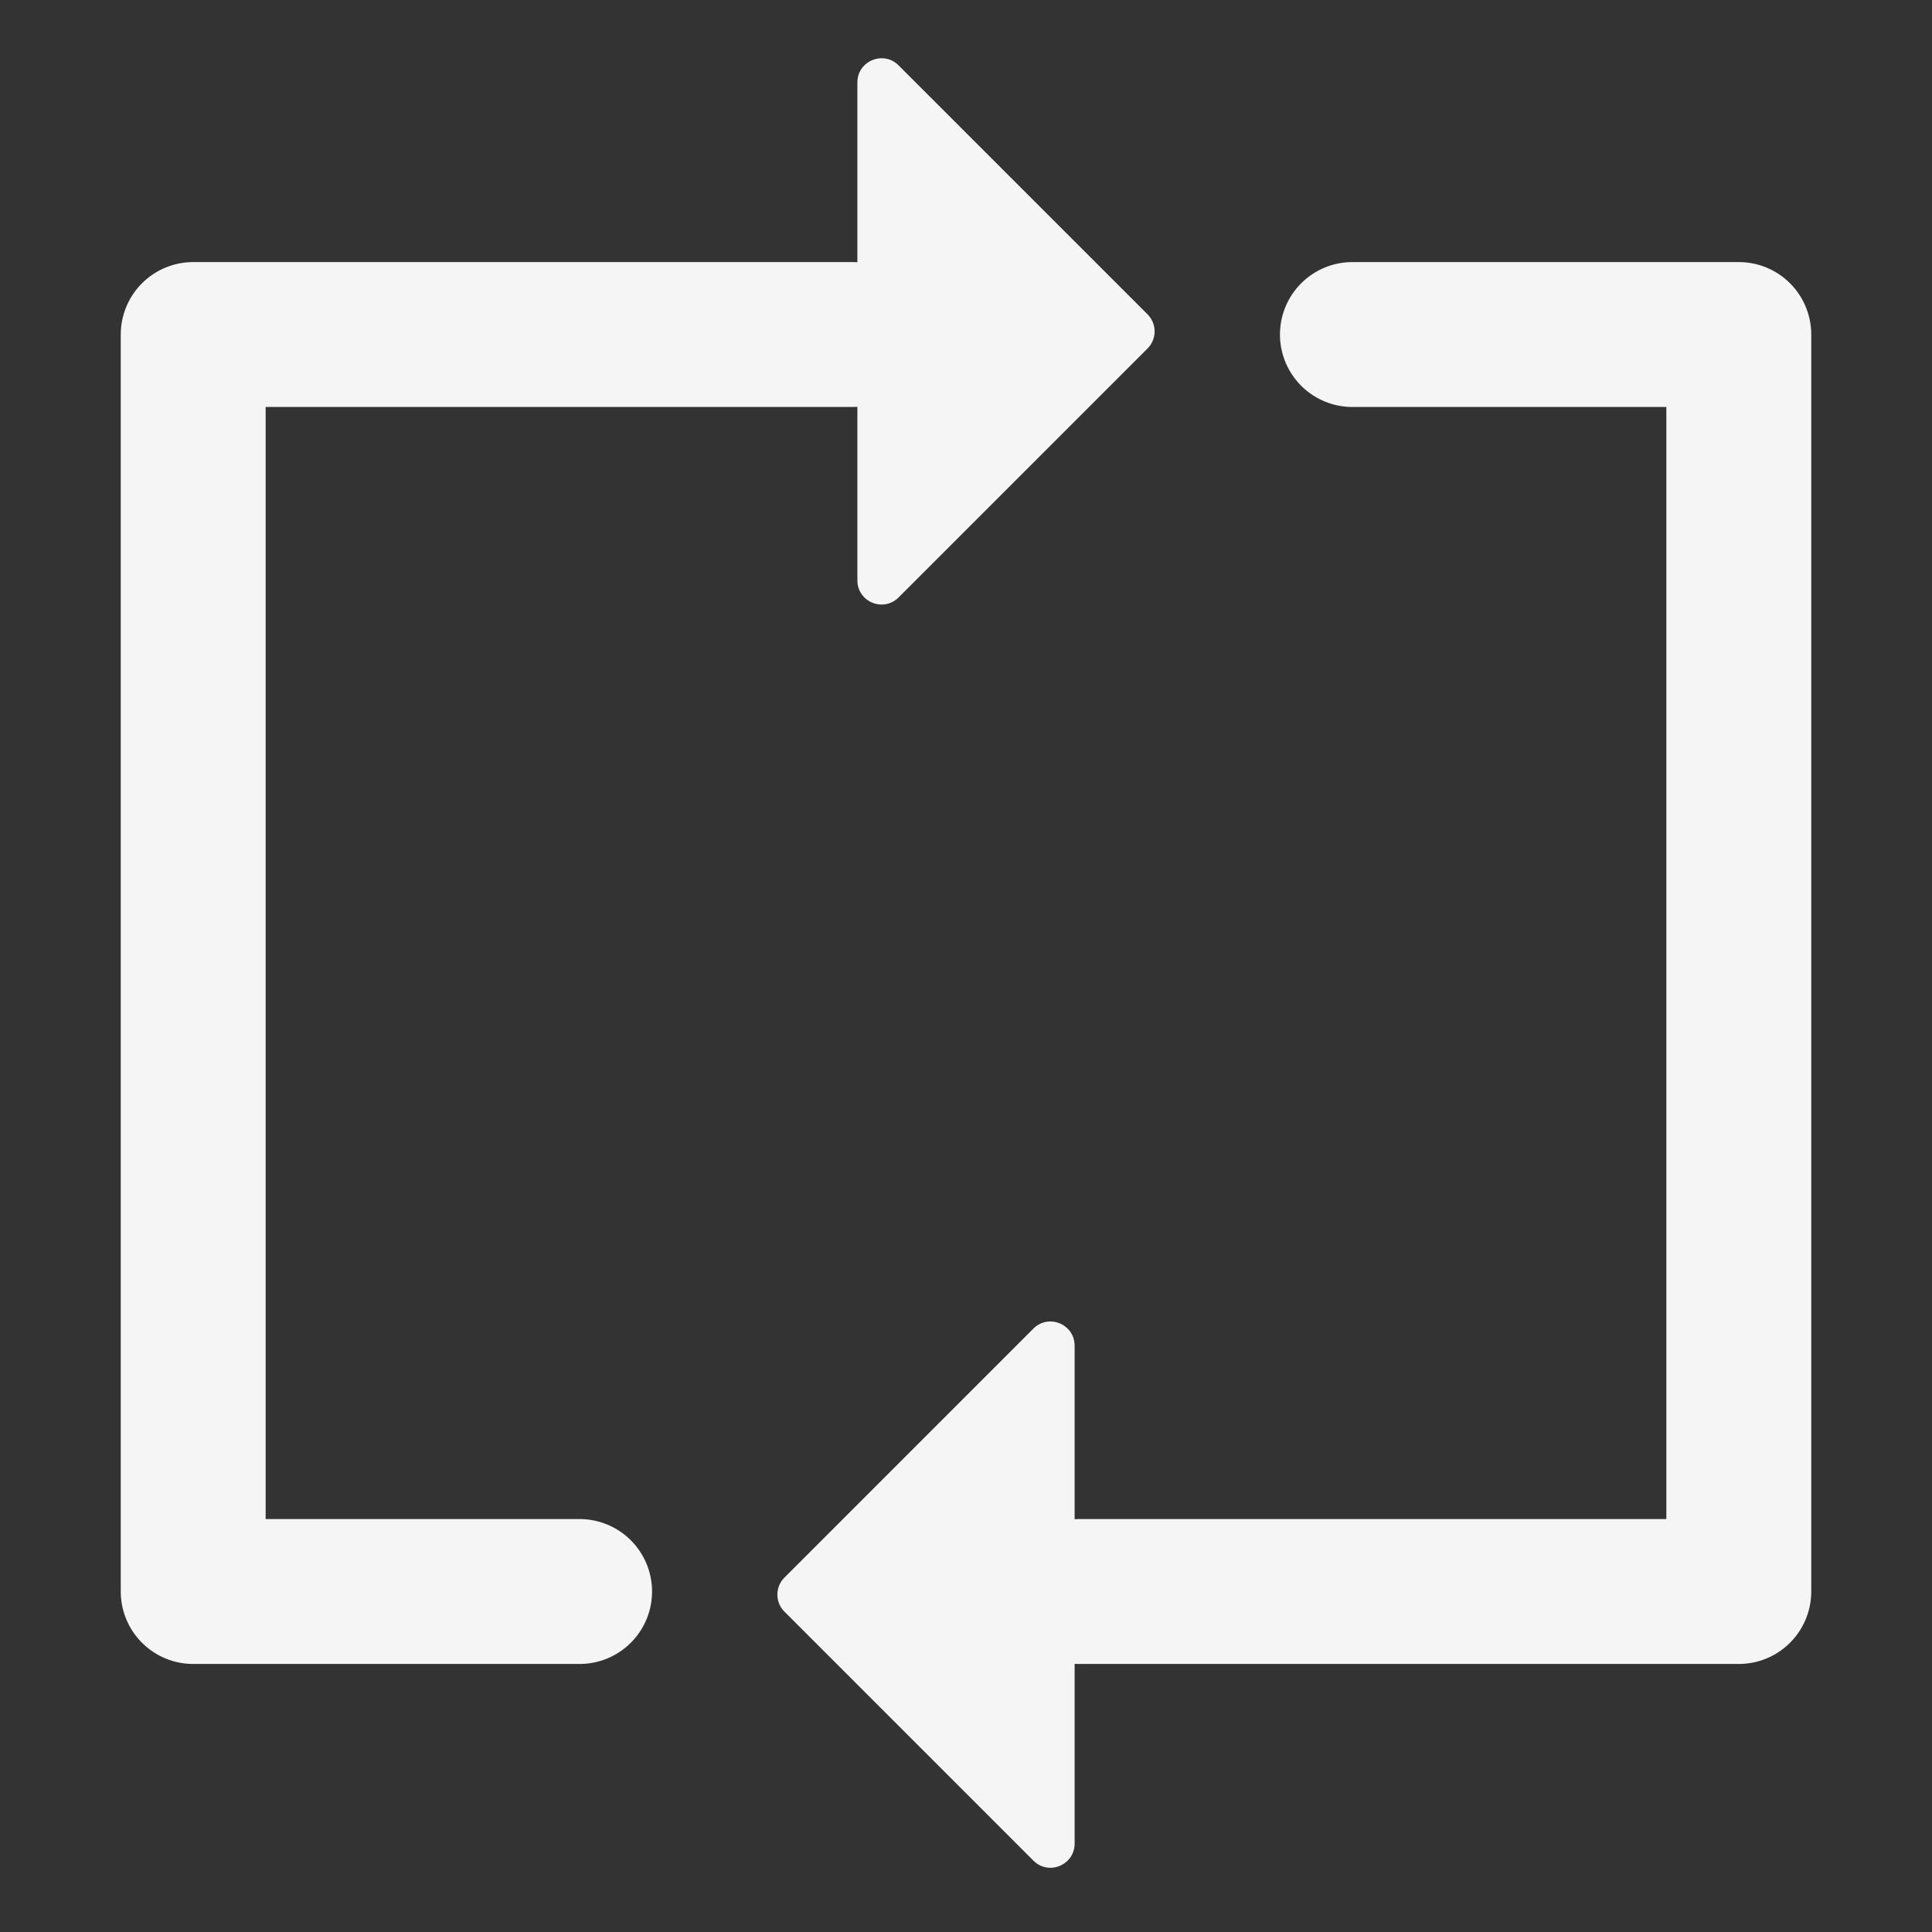 <svg width="80" height="80" viewBox="0 0 80 80" fill="none" xmlns="http://www.w3.org/2000/svg">
<rect x="0" y="0" width="80" height="80" fill="#333333" stroke="none"/>
<path d="M56 13.852L72 13.852V65.901H44.69" stroke="#F5F5F5" stroke-width="6" stroke-linecap="round" stroke-linejoin="round"/>
<path d="M42.791 55.014C43.421 54.385 44.498 54.831 44.498 55.722V76.338C44.498 77.229 43.421 77.675 42.791 77.045L32.483 66.737C32.092 66.346 32.092 65.713 32.483 65.323L42.791 55.014Z" fill="#F5F5F5"/>
<path d="M24 65.901H8L8 13.852H35.31" stroke="#F5F5F5" stroke-width="6" stroke-linecap="round" stroke-linejoin="round"/>
<path d="M37.209 24.738C36.579 25.368 35.502 24.922 35.502 24.031V3.414C35.502 2.523 36.579 2.077 37.209 2.707L47.517 13.015C47.908 13.406 47.908 14.039 47.517 14.43L37.209 24.738Z" fill="#F5F5F5"/>
</svg>
